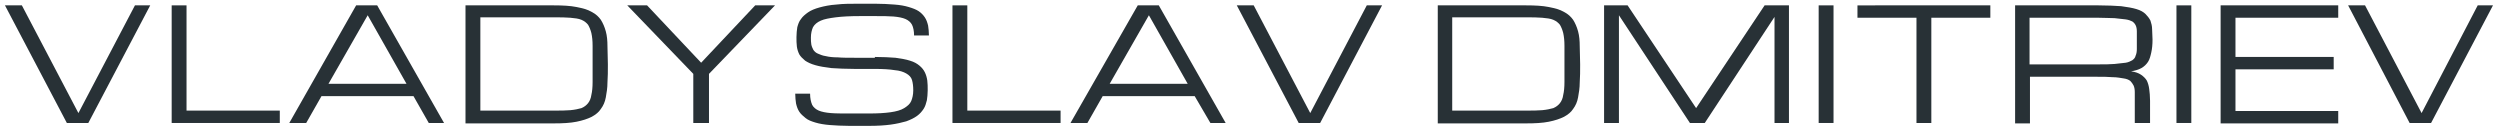 <svg version="1.1" xmlns="http://www.w3.org/2000/svg" xmlns:xlink="http://www.w3.org/1999/xlink" x="0px" y="0px" viewBox="0 0 605.8 31.3">
    <path fill="#283136" d="M32.7,1.3h3.7l-15,28.5h-5.2L1.2,1.3h4.1L19,27.4L32.7,1.3z" />
    <path fill="#283136" d="M41.6,29.8V1.3h3.6v25.5h22.6v3H41.6z" />
    <path fill="#283136" d="M100.2,23.3H77.9l-3.7,6.5h-4.1L86.3,1.3h5.1l16.2,28.5h-3.7L100.2,23.3z M98.5,20.3L89.1,3.7l-9.5,16.6H98.5z" />
    <path fill="#283136" d="M112.8,29.8V1.3h21.4c2.2,0,4,0.1,5.5,0.4c1.5,0.3,2.7,0.6,3.7,1.2c1,0.5,1.7,1.2,2.2,1.9c0.5,0.8,0.9,1.7,1.2,2.8
										s0.4,2.3,0.4,3.6c0,1.3,0.1,2.8,0.1,4.4c0,1.6,0,3.1-0.1,4.4c0,1.3-0.2,2.5-0.4,3.6s-0.6,2-1.2,2.8c-0.5,0.8-1.3,1.4-2.2,1.9
										c-1,0.5-2.2,0.9-3.7,1.2c-1.5,0.3-3.3,0.4-5.5,0.4H112.8z M134.2,26.8c1.6,0,2.9,0,4-0.1c1.1-0.1,2-0.3,2.7-0.5
										c0.7-0.3,1.2-0.7,1.6-1.2c0.4-0.5,0.7-1.2,0.8-2c0.2-0.8,0.3-1.9,0.3-3.1c0-1.2,0-2.7,0-4.4c0-1.7,0-3.2,0-4.4
										c0-1.2-0.1-2.2-0.3-3.1c-0.2-0.8-0.5-1.5-0.8-2c-0.4-0.5-0.9-0.9-1.6-1.2c-0.7-0.3-1.6-0.4-2.7-0.5c-1.1-0.1-2.4-0.1-4-0.1h-17.8
										v22.6H134.2z" />
    <path fill="#283136" d="M152,1.3h4.8l13.1,13.9l13.1-13.9h4.8l-16,16.6v11.9H168V17.9L152,1.3z" />
    <path fill="#283136" d="M212,13.8c2,0,3.6,0.1,5,0.2c1.4,0.2,2.6,0.4,3.5,0.7c1,0.3,1.7,0.7,2.3,1.2c0.6,0.5,1,1,1.3,1.6c0.3,0.6,0.5,1.3,0.6,2
										s0.1,1.6,0.1,2.4c0,0.9-0.1,1.7-0.2,2.4c-0.2,0.8-0.4,1.5-0.8,2.1c-0.4,0.6-0.9,1.2-1.6,1.7c-0.7,0.5-1.5,0.9-2.6,1.3
										c-1.1,0.3-2.3,0.6-3.8,0.8c-1.5,0.2-3.2,0.3-5.2,0.3h-4.8c-1.8,0-3.3-0.1-4.7-0.2c-1.3-0.1-2.5-0.3-3.5-0.6s-1.8-0.6-2.4-1.1
										s-1.1-0.9-1.5-1.5c-0.4-0.6-0.6-1.2-0.8-2c-0.1-0.7-0.2-1.5-0.2-2.4h3.6c0,1.1,0.2,2,0.5,2.7c0.3,0.6,0.9,1.1,1.6,1.4
										c0.7,0.3,1.7,0.5,2.9,0.6c1.2,0.1,2.7,0.1,4.5,0.1h4.8c2.1,0,3.8-0.1,5.2-0.3s2.5-0.5,3.3-1s1.4-1,1.7-1.7c0.3-0.7,0.5-1.6,0.5-2.6
										c0-1-0.1-1.8-0.3-2.5c-0.2-0.7-0.7-1.2-1.4-1.6c-0.7-0.4-1.6-0.7-2.8-0.8c-1.2-0.2-2.8-0.3-4.8-0.3h-4.9c-2.2,0-4-0.1-5.6-0.2
										c-1.6-0.2-2.9-0.4-3.9-0.7c-1.1-0.3-1.9-0.7-2.5-1.1c-0.6-0.5-1.1-1-1.4-1.5c-0.3-0.6-0.5-1.2-0.6-1.9c-0.1-0.7-0.1-1.5-0.1-2.3
										c0-0.9,0.1-1.7,0.2-2.4c0.2-0.7,0.4-1.4,0.9-2c0.4-0.6,1-1.1,1.7-1.6c0.7-0.5,1.7-0.9,2.8-1.2c1.1-0.3,2.5-0.6,4.1-0.7
										c1.6-0.2,3.5-0.2,5.7-0.2h3.6c1.8,0,3.3,0.1,4.7,0.2s2.5,0.3,3.5,0.6s1.8,0.6,2.4,1c0.6,0.4,1.1,0.9,1.5,1.5c0.4,0.6,0.6,1.2,0.8,2
										c0.1,0.7,0.2,1.5,0.2,2.4h-3.6c0-1.1-0.2-2-0.5-2.6c-0.3-0.6-0.9-1.1-1.6-1.4s-1.7-0.5-2.9-0.6c-1.2-0.1-2.7-0.1-4.5-0.1h-3.6
										c-2.4,0-4.3,0.1-5.9,0.3c-1.5,0.2-2.7,0.4-3.6,0.8c-0.9,0.4-1.5,0.9-1.9,1.6c-0.3,0.7-0.5,1.5-0.5,2.5c0,0.6,0,1.2,0.1,1.7
										c0.1,0.5,0.3,0.9,0.5,1.3c0.3,0.4,0.6,0.7,1.1,0.9c0.5,0.2,1.1,0.5,1.9,0.6c0.8,0.2,1.8,0.3,2.9,0.3c1.1,0.1,2.5,0.1,4.1,0.1H212z" />
    <path fill="#283136" d="M230.8,29.8V1.3h3.6v25.5h22.6v3H230.8z" />
    <path fill="#283136" d="M289.5,23.3h-22.3l-3.7,6.5h-4.1l16.3-28.5h5.1l16.2,28.5h-3.7L289.5,23.3z M287.8,20.3l-9.4-16.6l-9.5,16.6H287.8z" />
    <path fill="#283136" d="M331.2,1.3h3.7l-15,28.5h-5.2l-15-28.5h4.1l13.7,26.1L331.2,1.3z" />
    <path fill="#283136" d="M348.4,29.8V1.3h21.4c2.2,0,4,0.1,5.5,0.4c1.5,0.3,2.7,0.6,3.7,1.2c1,0.5,1.7,1.2,2.2,1.9c0.5,0.8,0.9,1.7,1.2,2.8
										s0.4,2.3,0.4,3.6c0,1.3,0.1,2.8,0.1,4.4c0,1.6,0,3.1-0.1,4.4c0,1.3-0.2,2.5-0.4,3.6s-0.6,2-1.2,2.8c-0.5,0.8-1.3,1.4-2.2,1.9
										c-1,0.5-2.2,0.9-3.7,1.2c-1.5,0.3-3.3,0.4-5.5,0.4H348.4z M369.7,26.8c1.6,0,2.9,0,4-0.1c1.1-0.1,2-0.3,2.7-0.5
										c0.7-0.3,1.2-0.7,1.6-1.2c0.4-0.5,0.7-1.2,0.8-2c0.2-0.8,0.3-1.9,0.3-3.1c0-1.2,0-2.7,0-4.4c0-1.7,0-3.2,0-4.4
										c0-1.2-0.1-2.2-0.3-3.1c-0.2-0.8-0.5-1.5-0.8-2c-0.4-0.5-0.9-0.9-1.6-1.2c-0.7-0.3-1.6-0.4-2.7-0.5c-1.1-0.1-2.4-0.1-4-0.1h-17.8
										v22.6H369.7z" />
    <path fill="#283136" d="M392.3,3.7v26.1h-3.6V1.3h5.7l16.6,24.9l16.6-24.9h5.9v28.5H430V4.1l-16.9,25.7h-3.6L392.3,3.7z" />
    <path fill="#283136" d="M440.7,1.3h3.6v28.5h-3.6V1.3z" />
    <path fill="#283136" d="M482.3,1.3v3H468v25.5h-3.6V4.3h-14.3v-3H482.3z" />
    <path fill="#283136" d="M520.9,29.8h-3.6v-5.3c0-0.9,0-1.6,0-2.2c0-0.6-0.1-1.2-0.3-1.6c-0.2-0.4-0.5-0.8-0.8-1.1c-0.4-0.3-0.9-0.5-1.6-0.6
										s-1.6-0.3-2.7-0.3c-1.1-0.1-2.4-0.1-4-0.1h-16v11.3h-3.6V1.3h20.2c2.2,0,4,0.1,5.5,0.2c1.5,0.2,2.7,0.4,3.7,0.7
										c1,0.3,1.7,0.7,2.2,1.2c0.5,0.5,0.9,1,1.2,1.6c0.2,0.6,0.4,1.3,0.4,2.1c0,0.8,0.1,1.6,0.1,2.5c0,1.2-0.1,2.2-0.3,3.1
										c-0.2,0.9-0.4,1.7-0.8,2.3c-0.4,0.6-0.9,1.1-1.6,1.5c-0.7,0.4-1.5,0.6-2.5,0.8c1,0.1,1.8,0.4,2.4,0.8s1.1,0.9,1.4,1.4
										c0.3,0.6,0.5,1.3,0.6,2.1c0.1,0.8,0.2,1.7,0.2,2.8V29.8z M491.8,15.6h16.6c1.6,0,2.9,0,4-0.1c1.1-0.1,2-0.2,2.7-0.3
										s1.2-0.4,1.6-0.6c0.4-0.3,0.7-0.6,0.8-1.1c0.2-0.4,0.3-1,0.3-1.6c0-0.6,0-1.4,0-2.2c0-0.8,0-1.5,0-2.1c0-0.6-0.1-1.1-0.3-1.5
										c-0.2-0.4-0.5-0.7-0.8-0.9c-0.4-0.2-0.9-0.4-1.6-0.5s-1.6-0.2-2.7-0.3c-1.1,0-2.4-0.1-4-0.1h-16.6V15.6z" />
    <path fill="#283136" d="M527.4,1.3h3.6v28.5h-3.6V1.3z" />
    <path fill="#283136" d="M538.1,29.8V1.3h28.5v3h-24.9v9.5h23.8v3h-23.8v10.1h24.9v3H538.1z" />
    <path fill="#283136" d="M600.4,1.3h3.7l-15,28.5h-5.2L569,1.3h4.1l13.7,26.1L600.4,1.3z" />
</svg>